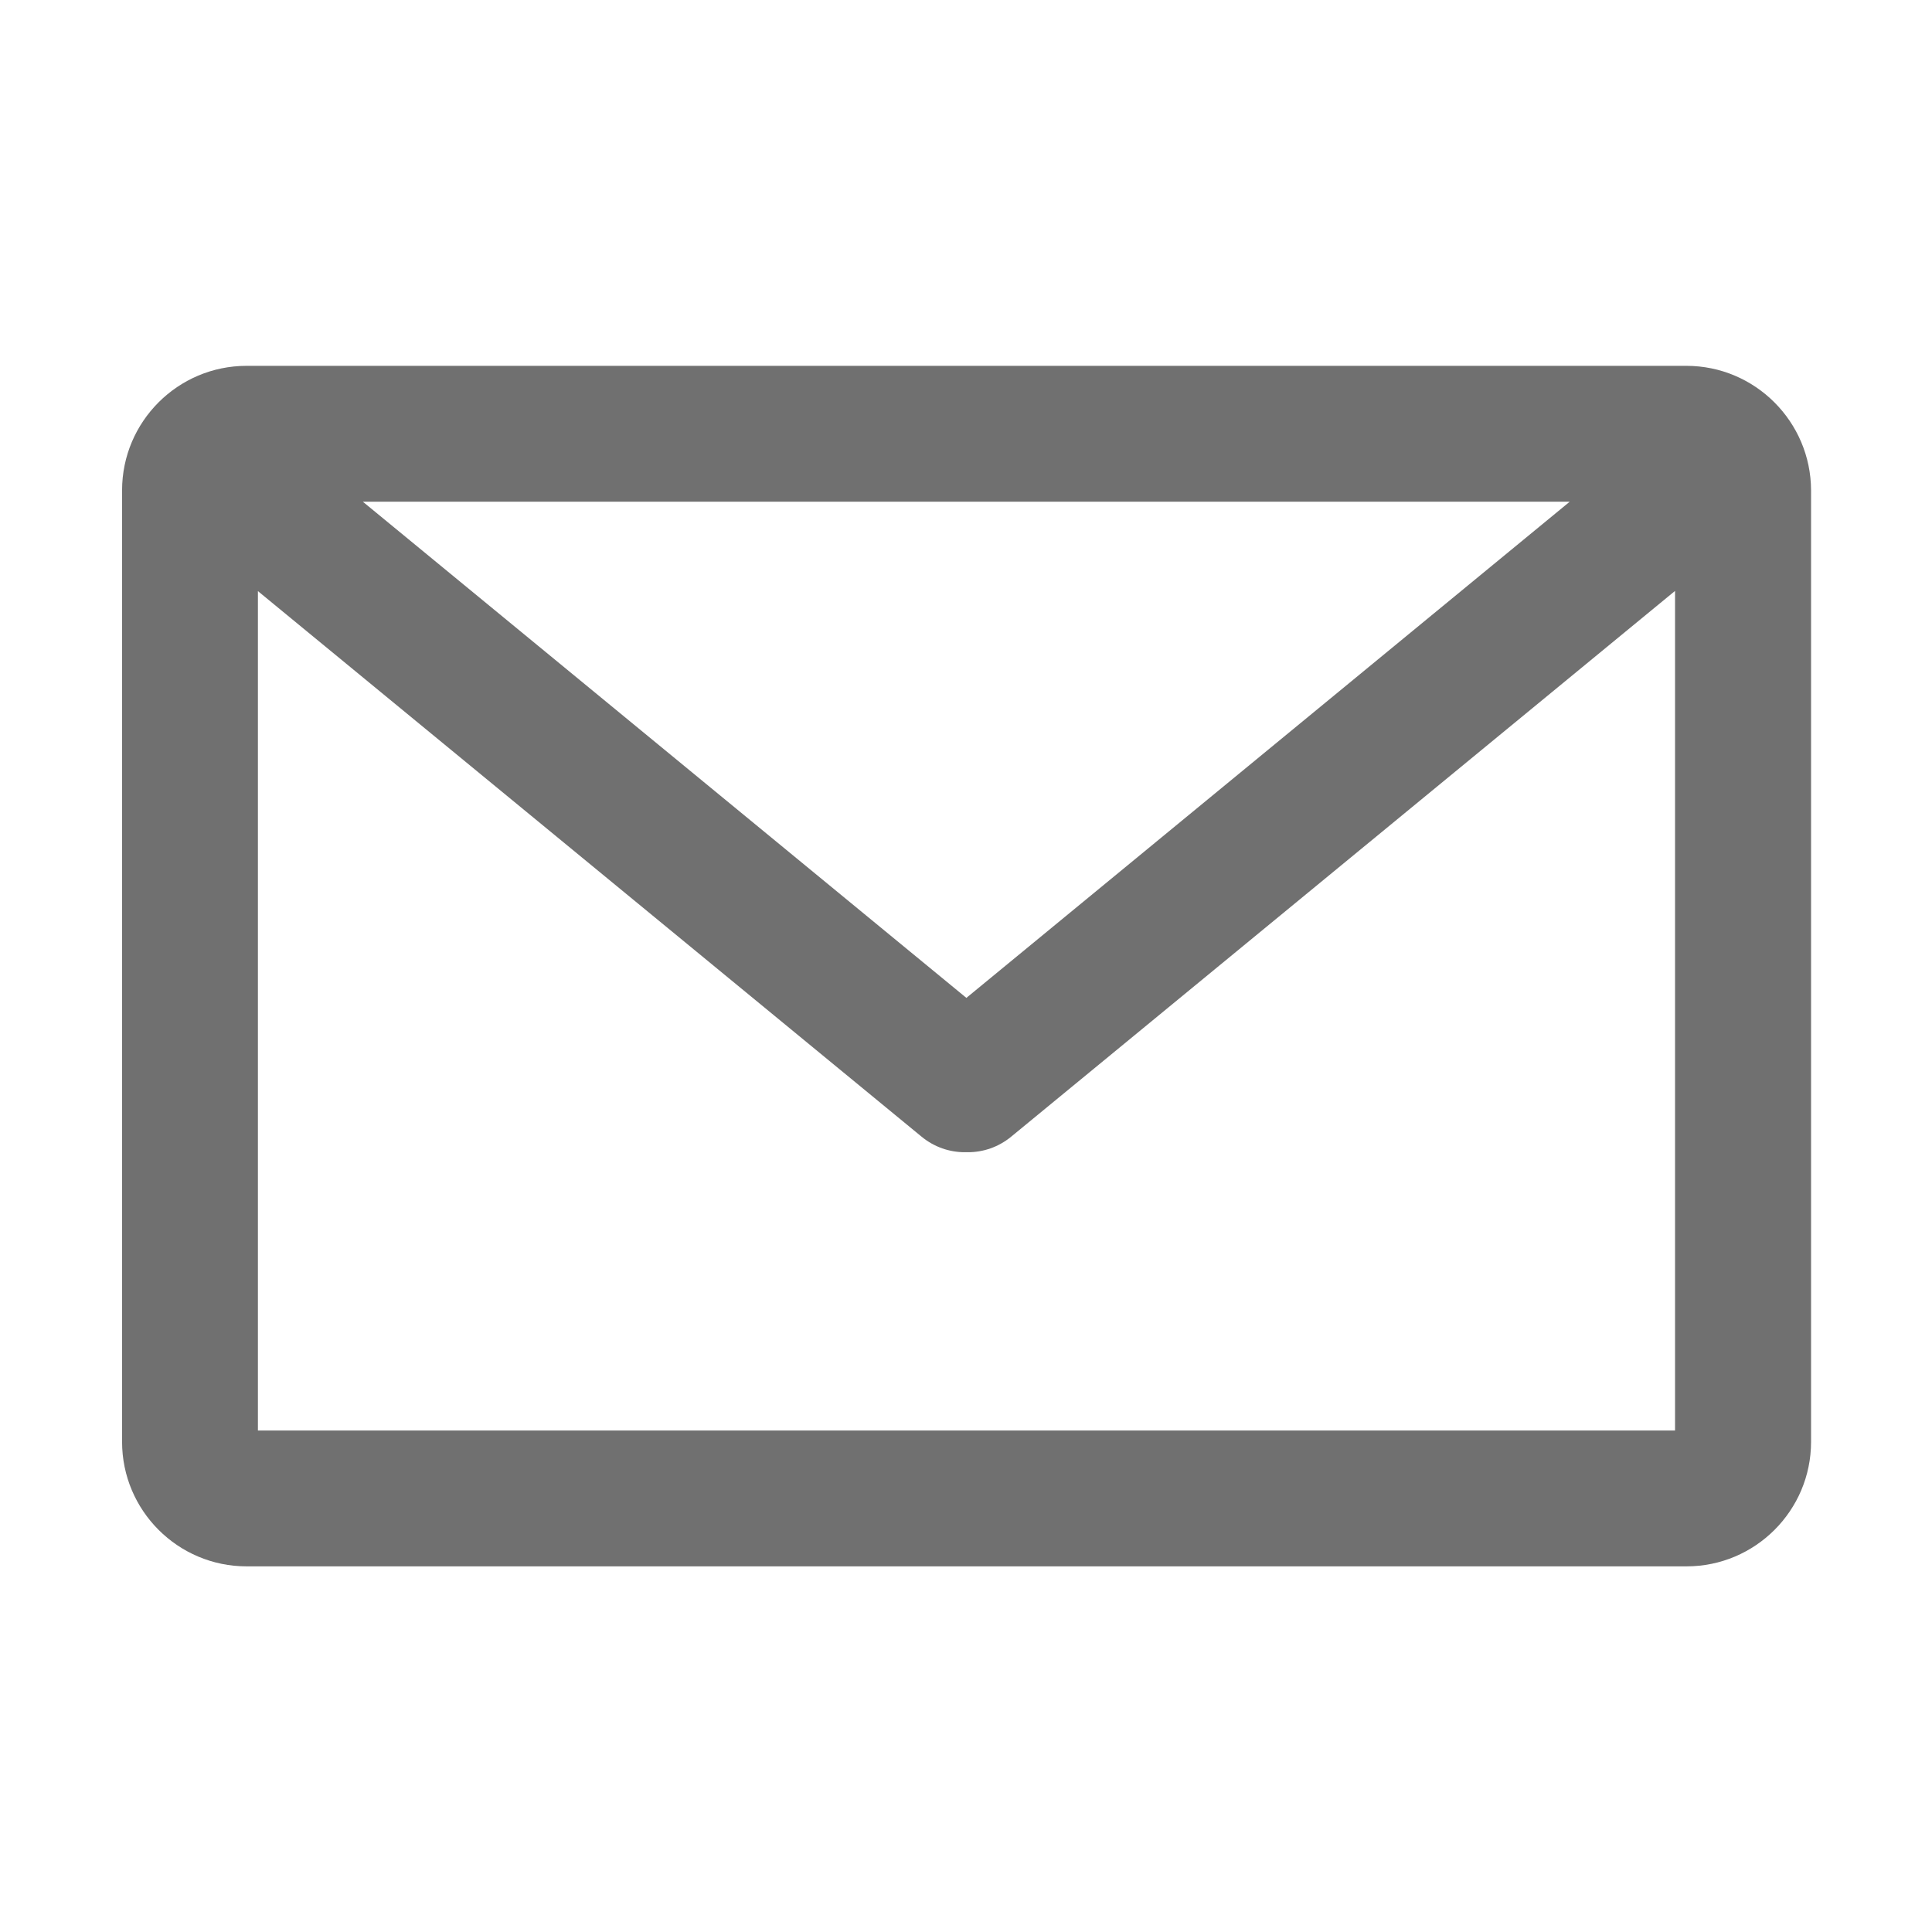 <?xml version="1.0" standalone="no"?><!DOCTYPE svg PUBLIC "-//W3C//DTD SVG 1.1//EN" "http://www.w3.org/Graphics/SVG/1.1/DTD/svg11.dtd"><svg t="1660356096017" class="icon" viewBox="0 0 1024 1024" version="1.1" xmlns="http://www.w3.org/2000/svg" p-id="8879" xmlns:xlink="http://www.w3.org/1999/xlink" width="200" height="200"><defs><style type="text/css">@font-face { font-family: feedback-iconfont; src: url("//at.alicdn.com/t/font_1031158_u69w8yhxdu.woff2?t=1630033759944") format("woff2"), url("//at.alicdn.com/t/font_1031158_u69w8yhxdu.woff?t=1630033759944") format("woff"), url("//at.alicdn.com/t/font_1031158_u69w8yhxdu.ttf?t=1630033759944") format("truetype"); }
</style></defs><path d="M893.8 193.9H130.7c-36.4 0-66 29.6-66 66v504.3c0 36.4 29.6 66 66 66h763.2c36.4 0 66-29.6 66-66V259.9c-0.1-36.4-29.7-66-66.1-66z m-381.6 335l-319.9-263H832l-319.8 263zM136.7 758.2V313.3l351.8 289.2c6.7 5.5 14.8 8.2 22.8 8.2h1.8c8 0 16.1-2.7 22.8-8.2l351.9-289.3v445H136.7z" p-id="8880" fill="#707070"></path></svg>
